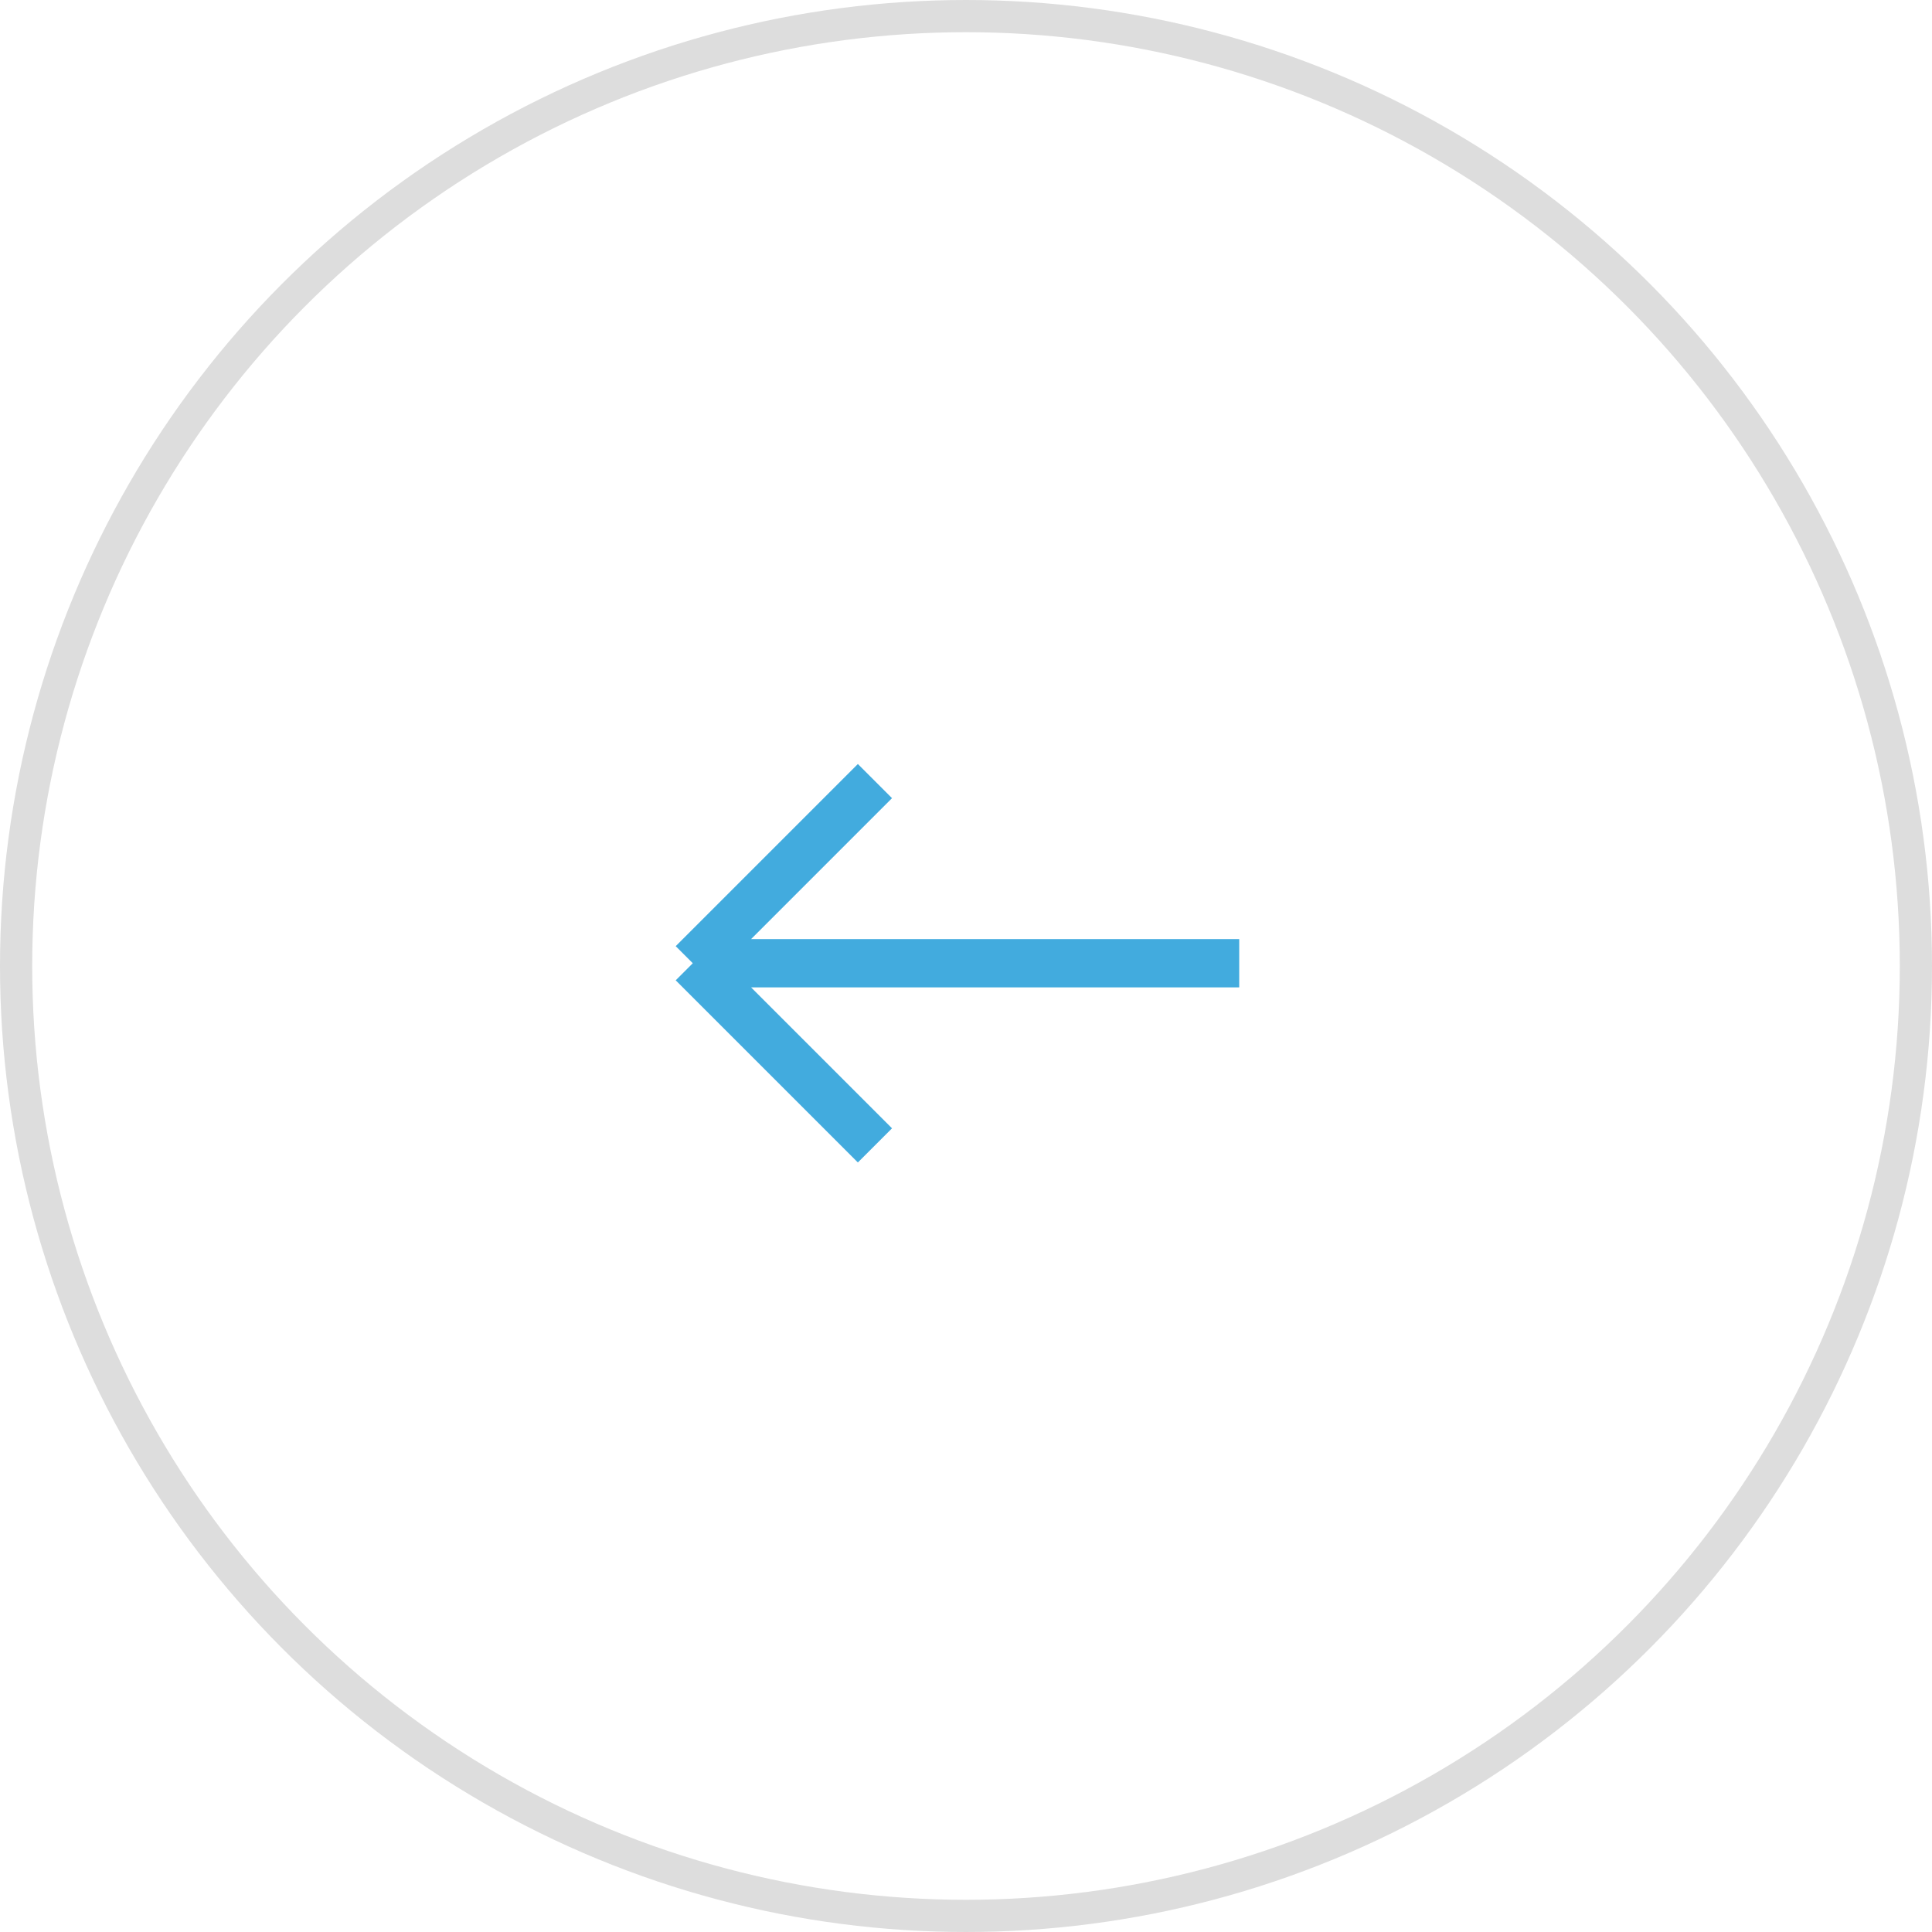 <svg width="60" height="60" viewBox="0 0 60 60" fill="none" xmlns="http://www.w3.org/2000/svg">
<circle cx="30" cy="30" r="29.5" transform="matrix(-1 0 0 1 60 0)" stroke="#DDDDDD"/>
<path d="M38.485 29.914H21.515M21.515 29.914L27.172 24.257M21.515 29.914L27.172 35.571" stroke="#42ABDE" stroke-width="1.5"/>
</svg>
